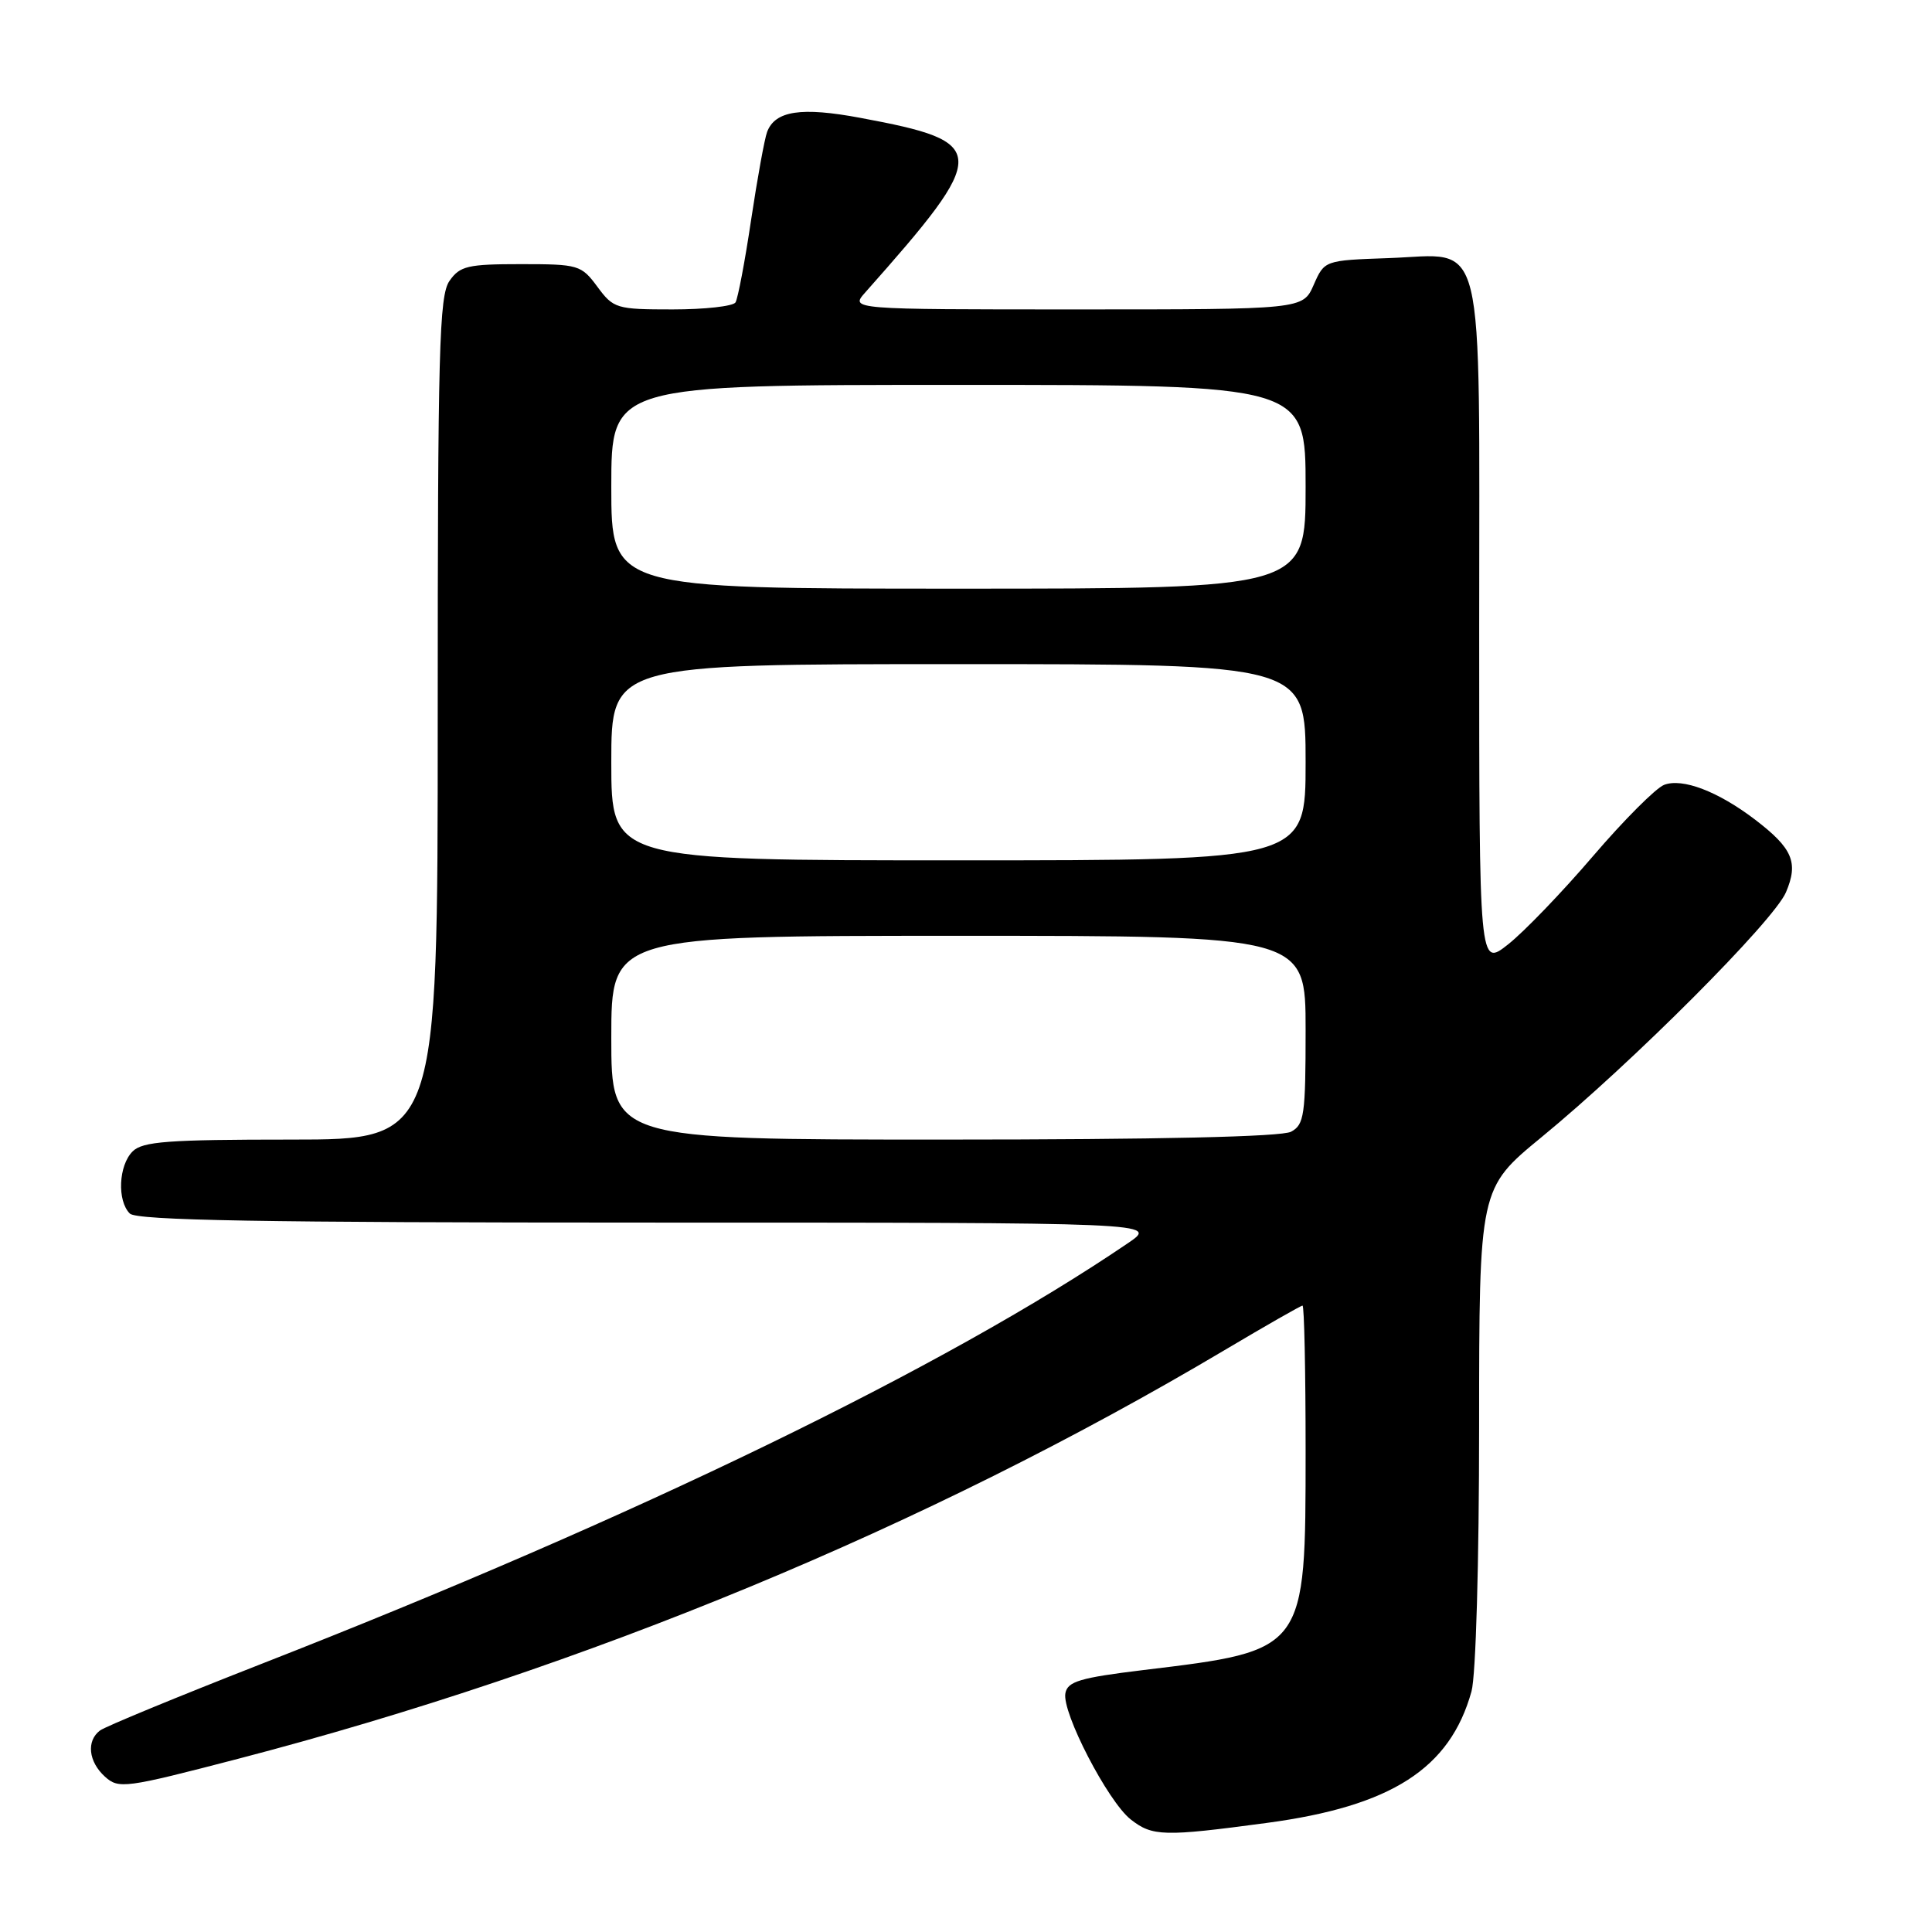 <?xml version="1.0" encoding="UTF-8" standalone="no"?>
<!DOCTYPE svg PUBLIC "-//W3C//DTD SVG 1.1//EN" "http://www.w3.org/Graphics/SVG/1.1/DTD/svg11.dtd" >
<svg xmlns="http://www.w3.org/2000/svg" xmlns:xlink="http://www.w3.org/1999/xlink" version="1.1" viewBox="0 0 256 256">
 <g >
 <path fill="currentColor"
d=" M 167.83 241.55 C 184.37 239.34 192.14 234.35 194.98 224.12 C 195.56 222.05 195.99 207.01 195.99 188.98 C 196.00 157.47 196.00 157.47 204.25 150.69 C 216.26 140.84 235.04 122.02 236.65 118.23 C 238.33 114.28 237.54 112.41 232.55 108.60 C 227.66 104.87 222.92 103.06 220.50 104.00 C 219.40 104.43 215.17 108.67 211.10 113.42 C 207.03 118.18 201.97 123.44 199.85 125.12 C 196.00 128.17 196.00 128.17 196.00 83.19 C 196.00 29.59 197.02 33.75 184.00 34.20 C 175.50 34.50 175.50 34.50 174.07 37.75 C 172.64 41.00 172.64 41.00 142.65 41.00 C 112.65 41.00 112.65 41.00 114.65 38.75 C 131.22 20.08 131.19 18.82 114.02 15.62 C 106.18 14.15 102.72 14.67 101.65 17.47 C 101.31 18.36 100.36 23.60 99.53 29.11 C 98.71 34.63 97.77 39.56 97.46 40.07 C 97.14 40.58 93.39 41.00 89.13 41.00 C 81.67 41.00 81.29 40.88 79.16 38.00 C 77.02 35.11 76.66 35.00 69.03 35.00 C 61.98 35.00 60.94 35.24 59.56 37.22 C 58.19 39.17 58.00 46.36 58.00 95.22 C 58.00 151.00 58.00 151.00 38.57 151.00 C 22.24 151.00 18.89 151.25 17.57 152.57 C 15.71 154.43 15.50 159.10 17.20 160.80 C 18.11 161.71 34.74 162.00 85.93 162.00 C 153.46 162.00 153.46 162.00 149.48 164.71 C 125.34 181.13 84.27 201.07 34.50 220.53 C 23.50 224.84 13.94 228.78 13.25 229.30 C 11.42 230.68 11.72 233.44 13.91 235.42 C 15.73 237.06 16.57 236.95 31.51 233.06 C 77.49 221.09 122.83 202.31 162.21 178.93 C 167.70 175.67 172.37 173.00 172.59 173.00 C 172.82 173.00 173.00 181.66 173.00 192.25 C 172.99 218.84 173.11 218.68 151.51 221.29 C 143.11 222.31 141.46 222.80 141.17 224.36 C 140.68 226.89 146.80 238.70 149.82 241.08 C 152.70 243.34 154.19 243.38 167.83 241.55 Z  M 81.00 137.50 C 81.00 124.00 81.00 124.00 127.00 124.00 C 173.00 124.00 173.00 124.00 173.00 136.46 C 173.00 147.76 172.82 149.03 171.07 149.96 C 169.82 150.63 153.53 151.00 125.07 151.00 C 81.00 151.00 81.00 151.00 81.00 137.50 Z  M 81.00 101.00 C 81.00 88.00 81.00 88.00 127.00 88.00 C 173.00 88.00 173.00 88.00 173.00 101.00 C 173.00 114.00 173.00 114.00 127.00 114.00 C 81.00 114.00 81.00 114.00 81.00 101.00 Z  M 81.00 64.50 C 81.00 51.00 81.00 51.00 127.00 51.00 C 173.00 51.00 173.00 51.00 173.00 64.50 C 173.00 78.00 173.00 78.00 127.00 78.00 C 81.00 78.00 81.00 78.00 81.00 64.50 Z "/>
</g>
</svg>